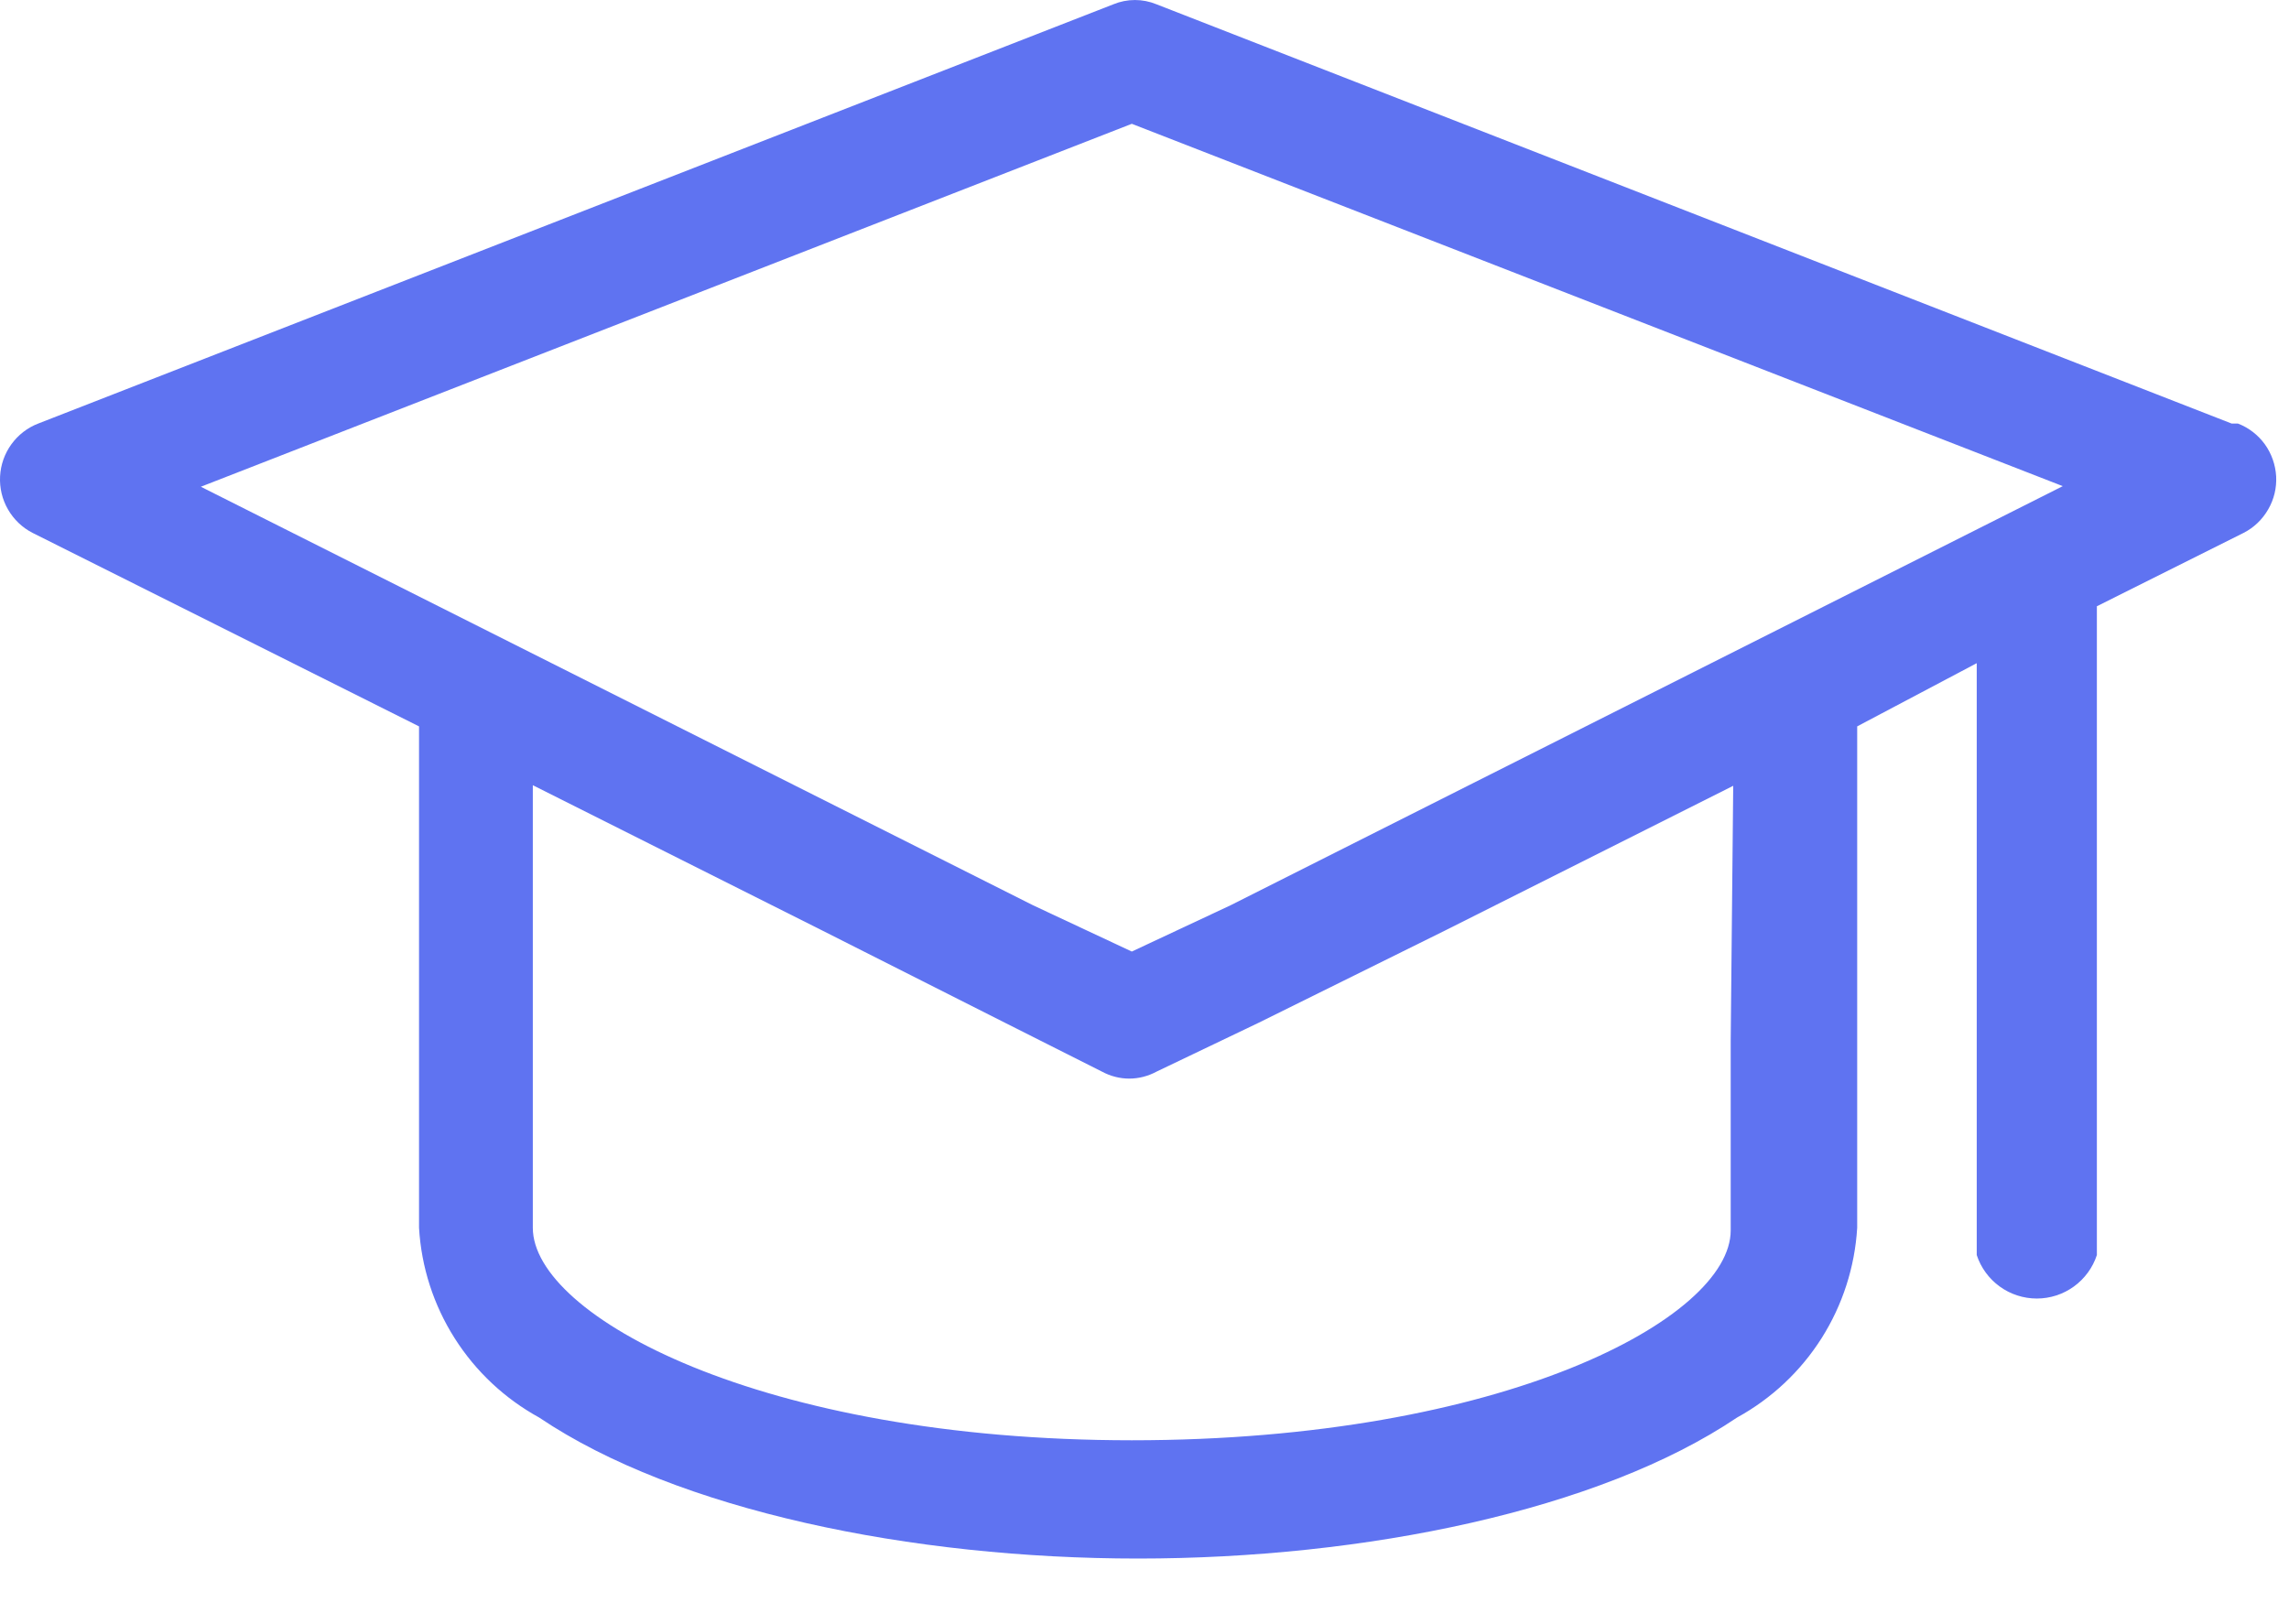 <svg width="31" height="22" viewBox="0 0 31 22" fill="none" xmlns="http://www.w3.org/2000/svg"><path d="M30.223 5.737L15.662 0.058C15.475 -0.019 15.266 -0.019 15.079 0.058L0.518 5.737C0.372 5.793 0.246 5.891 0.154 6.018C0.062 6.145 0.009 6.296 0.001 6.453C-0.007 6.609 0.03 6.765 0.108 6.9C0.186 7.036 0.302 7.147 0.441 7.218L5.675 9.839V16.631C5.706 17.163 5.872 17.677 6.157 18.126C6.442 18.576 6.836 18.945 7.302 19.201C9.169 20.46 12.347 21.111 15.413 21.111C18.48 21.111 21.657 20.46 23.525 19.201C23.991 18.945 24.385 18.576 24.67 18.126C24.954 17.677 25.12 17.163 25.152 16.631V9.839L26.771 8.983V17C26.827 17.171 26.936 17.32 27.082 17.426C27.228 17.532 27.404 17.589 27.585 17.589C27.765 17.589 27.941 17.532 28.087 17.426C28.233 17.32 28.342 17.171 28.398 17V8.212L30.385 7.218C30.525 7.147 30.64 7.036 30.718 6.9C30.797 6.765 30.834 6.609 30.826 6.453C30.817 6.296 30.764 6.145 30.673 6.018C30.581 5.891 30.454 5.793 30.308 5.737H30.223ZM2.72 6.593L15.328 1.677L27.936 6.585L16.664 12.263L15.328 12.889L13.992 12.263L2.72 6.593ZM23.439 14.096V16.666C23.439 17.856 20.355 19.509 15.328 19.509C10.3 19.509 7.216 17.822 7.216 16.631V10.636L11.122 12.597L13.615 13.856L14.925 14.516C15.038 14.577 15.165 14.61 15.293 14.61C15.422 14.61 15.549 14.577 15.662 14.516L17.041 13.856L19.567 12.606L23.473 10.644L23.439 14.096Z" fill="#5F73F1"/></svg>